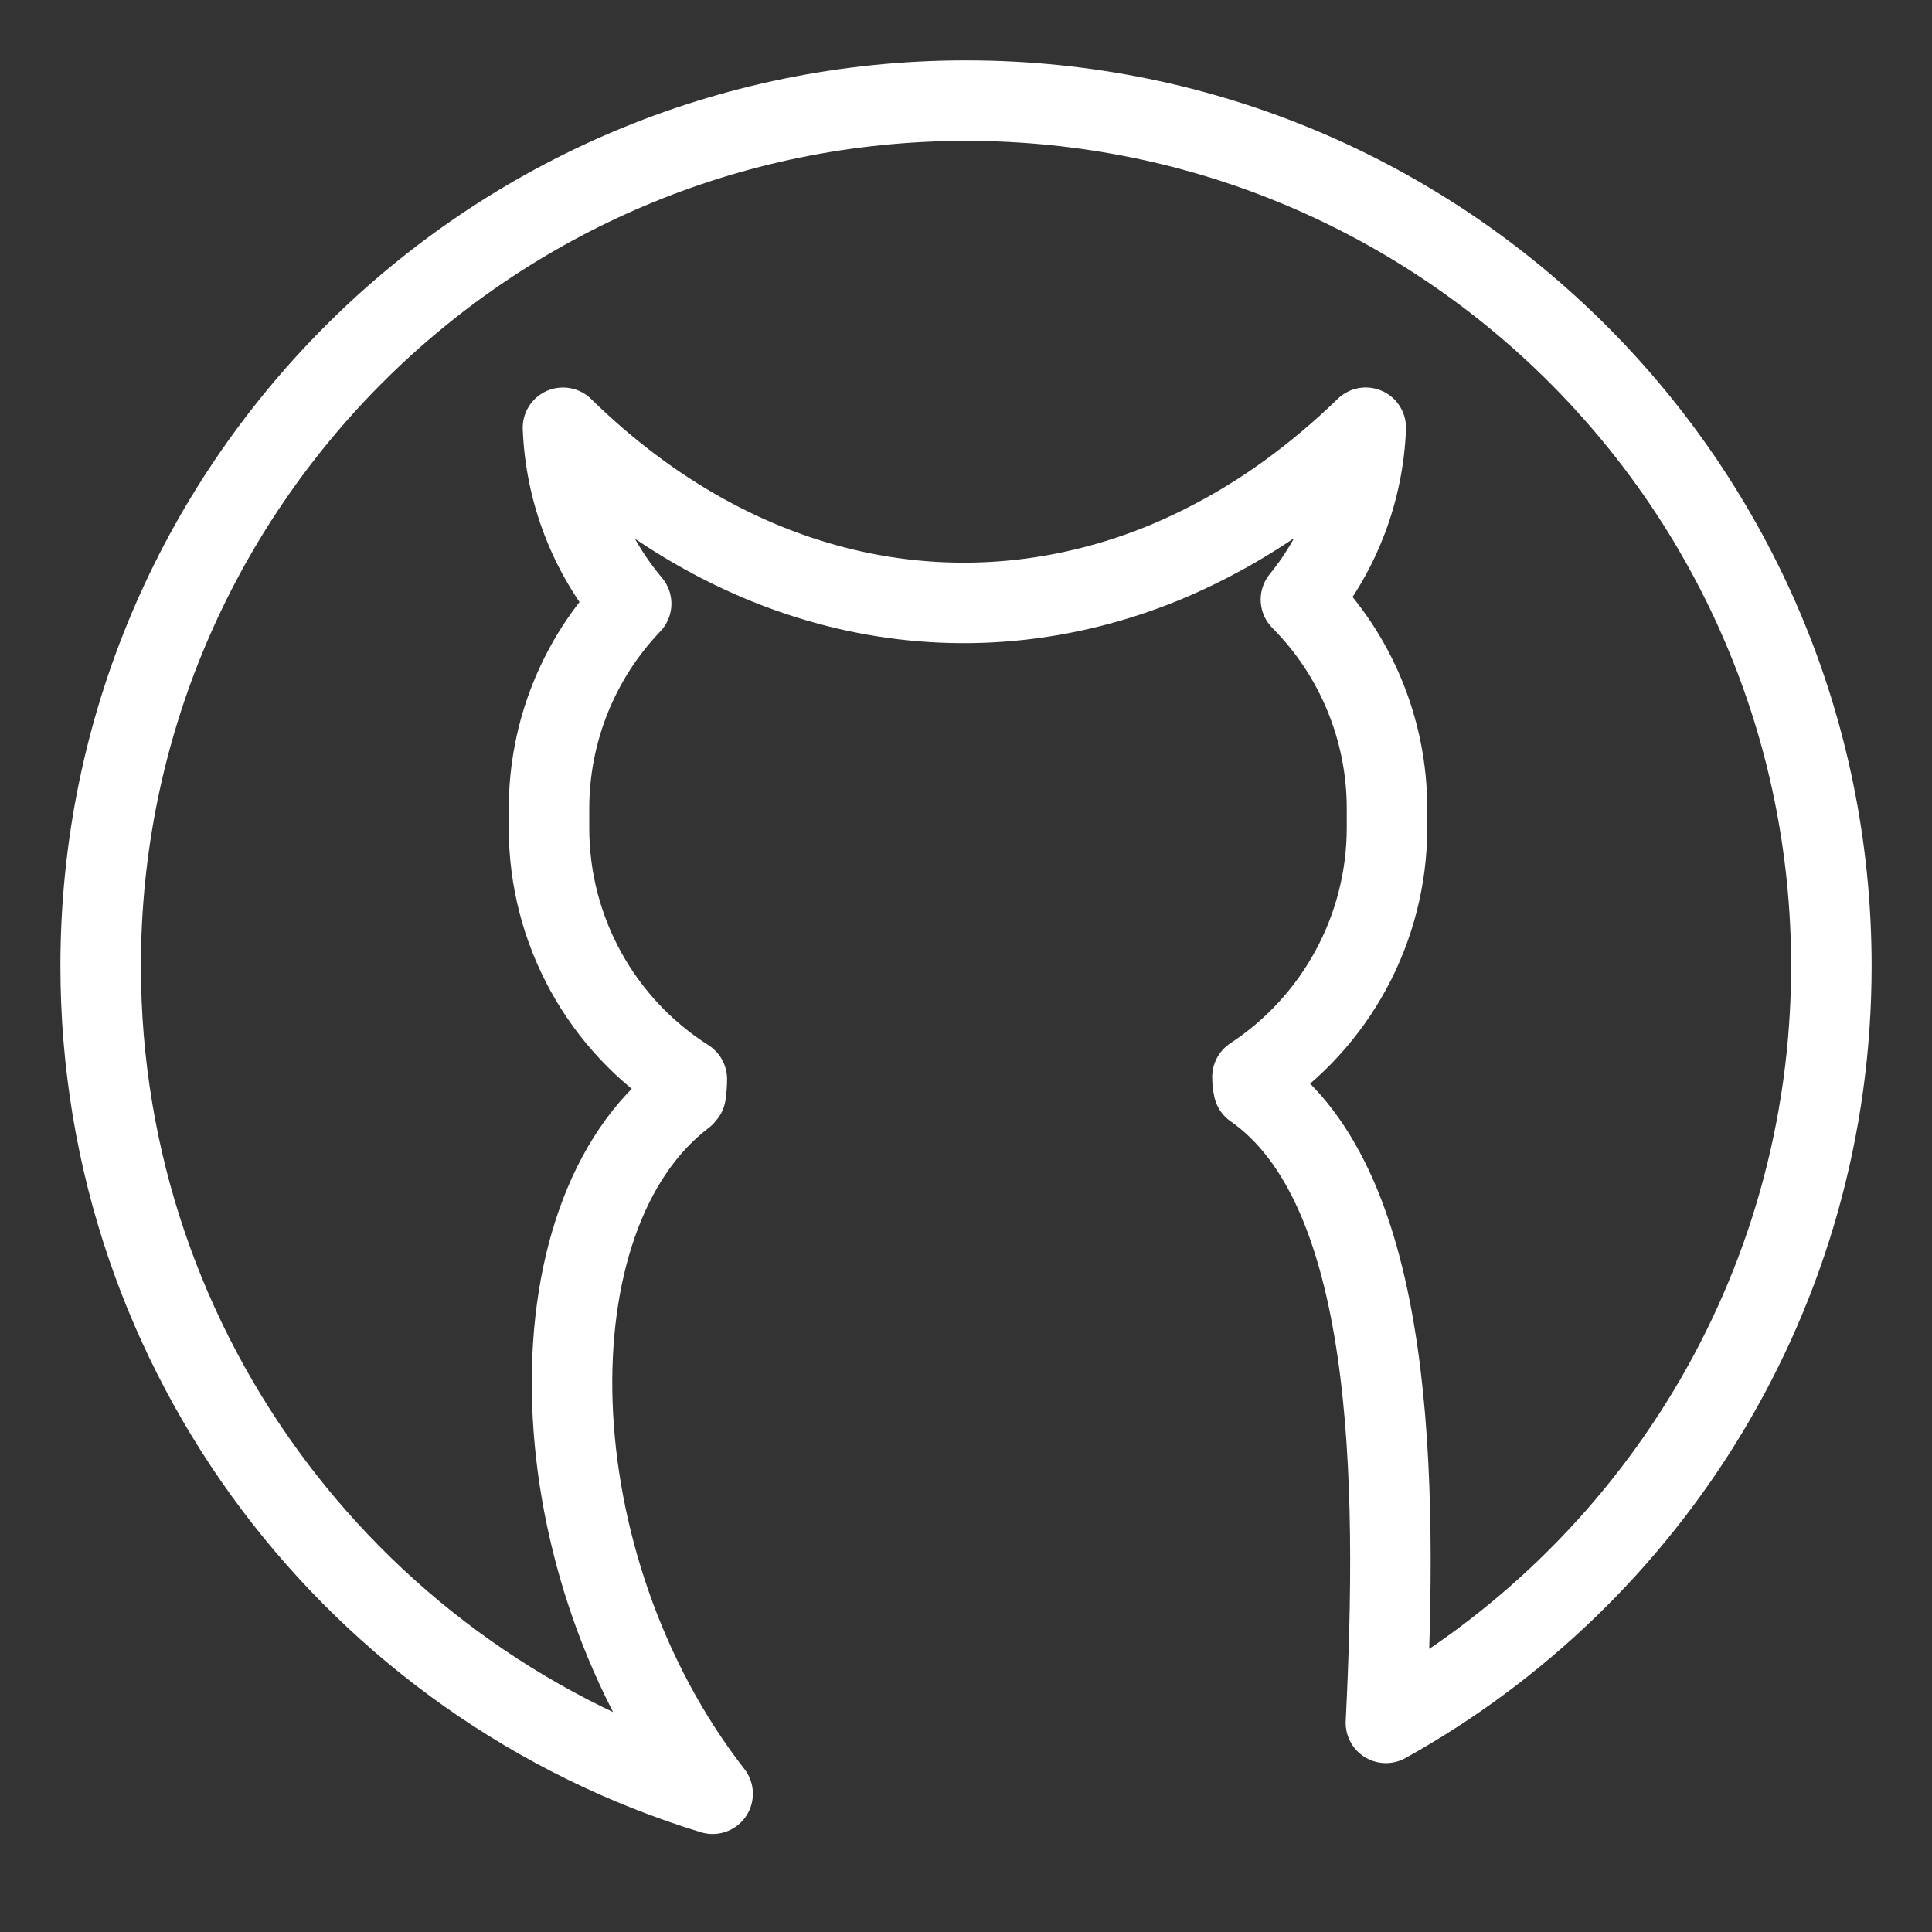 <?xml version="1.0" encoding="UTF-8"?><svg id="b" xmlns="http://www.w3.org/2000/svg" viewBox="0 0 48 48"><rect x="0" y="0" width="48" height="48" fill="#333333" stroke="none"/><defs><style>.c{stroke-width:2px;fill:none;stroke:#fff;stroke-linecap:round;stroke-linejoin:round;}</style></defs><path class="c" d="m34.433,42.804c.3-6.087.23-13.313-3.286-15.765-.021-.093-.03-.189-.03-.284,2.079-1.365,3.335-3.682,3.343-6.169v-.51c-.003-1.941-.771-3.803-2.139-5.18.985-1.211,1.55-2.709,1.611-4.269-.617.601-1.28,1.157-1.979,1.662-.937.675-1.948,1.241-3.014,1.687-4.996,2.053-10.55.964-14.952-3.348.063,1.605.659,3.142,1.694,4.37-1.308,1.368-2.038,3.187-2.041,5.079v.51c.003,2.523,1.294,4.87,3.424,6.223,0,.121-.009.245-.028.373l-.035.044c-3.93,2.984-3.718,11.658.704,17.338h0c-8.802-2.692-15.204-10.88-15.204-20.564C2.5,12.126,12.126,2.5,24,2.5s21.5,9.626,21.5,21.5c0,8.088-4.466,15.133-11.067,18.804Z"/></svg>